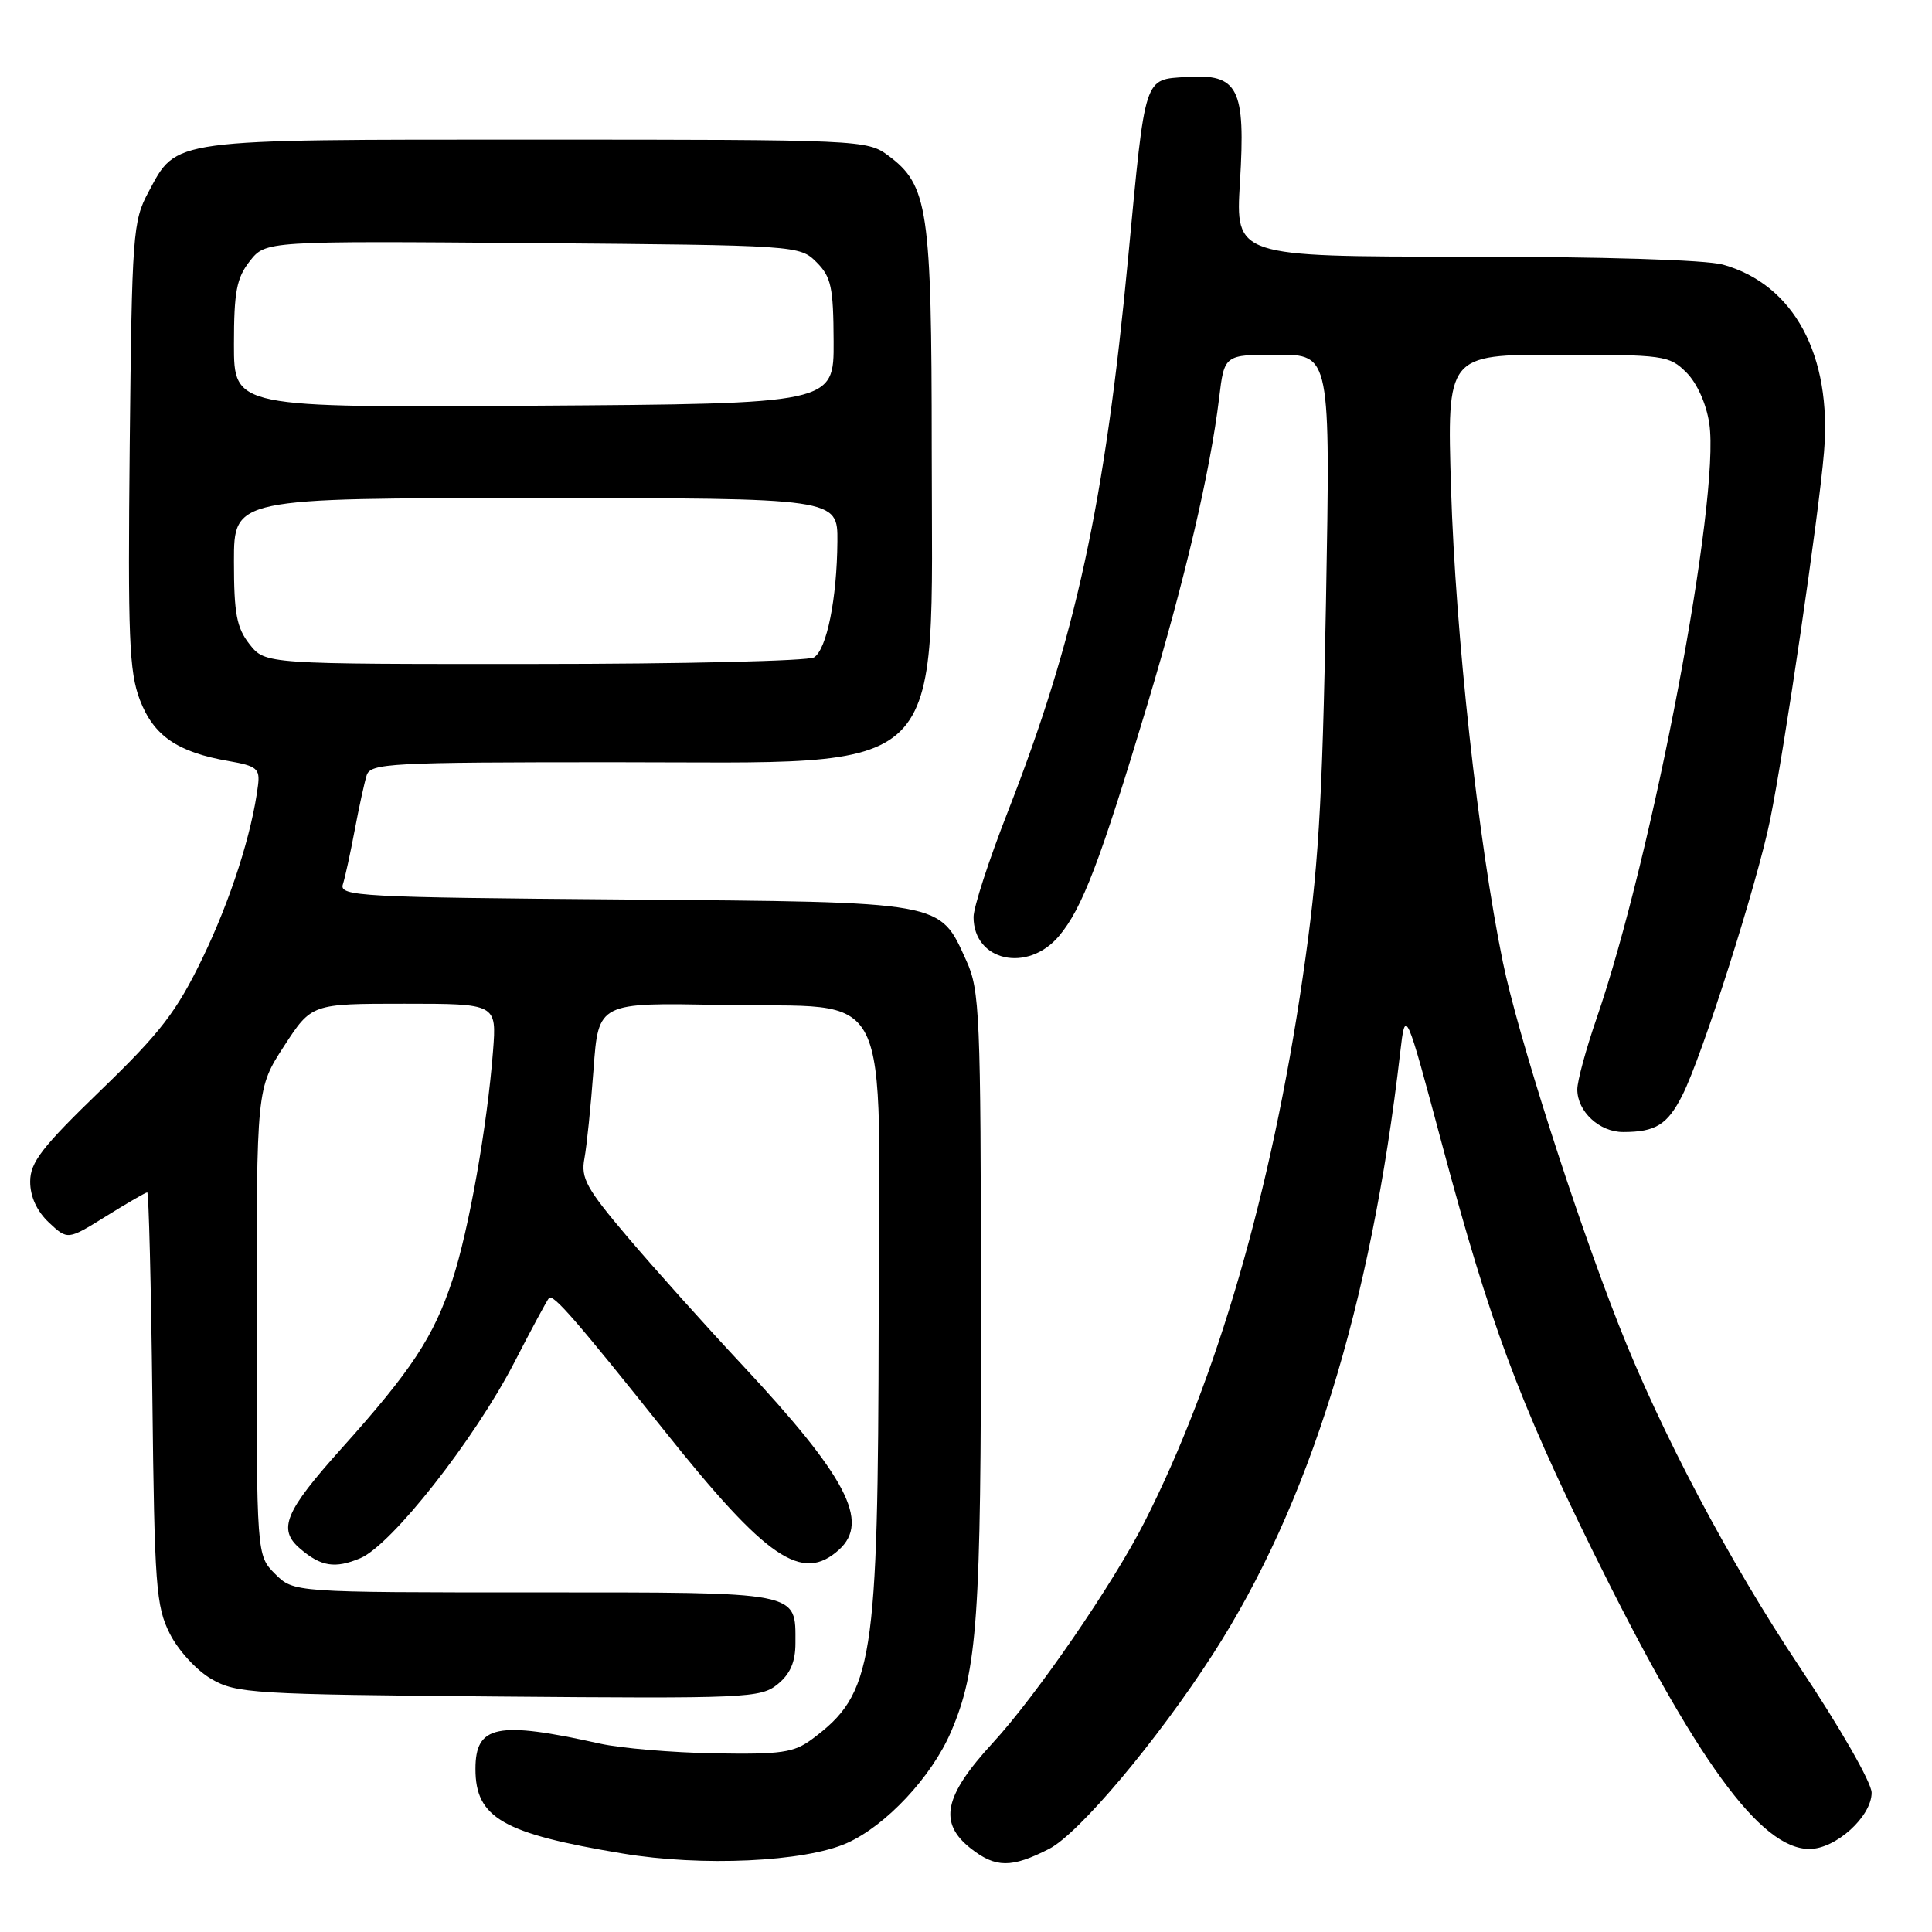 <?xml version="1.0" encoding="UTF-8" standalone="no"?>
<!DOCTYPE svg PUBLIC "-//W3C//DTD SVG 1.1//EN" "http://www.w3.org/Graphics/SVG/1.1/DTD/svg11.dtd" >
<svg xmlns="http://www.w3.org/2000/svg" xmlns:xlink="http://www.w3.org/1999/xlink" version="1.1" viewBox="0 0 256 256">
 <g >
 <path fill="currentColor"
d=" M 112.20 244.23 C 117.38 241.93 123.45 235.44 126.01 229.48 C 129.53 221.26 130.00 214.53 129.98 172.57 C 129.96 134.43 129.82 131.20 128.06 127.33 C 124.44 119.36 125.46 119.54 82.75 119.19 C 47.71 118.91 44.94 118.76 45.43 117.19 C 45.73 116.26 46.43 113.03 47.00 110.00 C 47.57 106.97 48.28 103.71 48.58 102.75 C 49.09 101.13 51.55 101.00 81.42 101.00 C 126.37 101.00 123.47 103.86 123.46 59.50 C 123.45 27.66 122.98 24.53 117.68 20.60 C 114.91 18.54 113.95 18.50 71.08 18.50 C 22.17 18.50 23.49 18.32 19.66 25.47 C 17.61 29.29 17.48 31.00 17.19 58.96 C 16.93 84.40 17.11 89.00 18.53 92.73 C 20.36 97.51 23.50 99.67 30.33 100.85 C 34.02 101.49 34.46 101.86 34.19 104.04 C 33.40 110.40 30.56 119.24 26.84 126.94 C 23.40 134.05 21.30 136.79 13.38 144.44 C 5.54 152.02 4.00 154.01 4.00 156.58 C 4.00 158.56 4.88 160.48 6.48 161.99 C 8.97 164.32 8.97 164.32 14.05 161.16 C 16.85 159.42 19.30 158.00 19.51 158.00 C 19.71 158.00 20.02 170.26 20.19 185.25 C 20.47 210.15 20.67 212.84 22.50 216.47 C 23.61 218.68 26.06 221.35 28.00 222.47 C 31.30 224.39 33.46 224.52 66.08 224.80 C 98.93 225.08 100.78 225.00 103.03 223.18 C 104.71 221.81 105.40 220.23 105.40 217.72 C 105.40 210.82 106.33 211.00 70.83 211.00 C 38.91 211.00 38.91 211.00 36.45 208.55 C 34.00 206.09 34.00 206.09 34.00 175.16 C 34.00 144.23 34.00 144.23 37.64 138.61 C 41.29 133.00 41.29 133.00 53.55 133.00 C 65.81 133.00 65.81 133.00 65.33 139.25 C 64.56 149.24 62.12 163.00 59.95 169.60 C 57.47 177.13 54.54 181.58 45.25 191.93 C 37.74 200.30 36.77 202.64 39.75 205.19 C 42.53 207.58 44.38 207.88 47.74 206.47 C 51.88 204.73 62.88 190.74 68.16 180.51 C 70.43 176.10 72.49 172.28 72.74 172.00 C 73.29 171.40 76.32 174.89 88.07 189.62 C 101.60 206.58 106.28 209.77 111.17 205.35 C 115.29 201.62 112.19 195.70 98.42 180.94 C 93.51 175.69 86.66 168.04 83.18 163.94 C 77.70 157.48 76.94 156.10 77.44 153.50 C 77.75 151.85 78.29 146.52 78.65 141.67 C 79.29 132.83 79.29 132.83 95.62 133.17 C 118.75 133.64 116.52 129.17 116.43 174.78 C 116.35 220.44 115.72 224.39 107.61 230.44 C 105.19 232.24 103.54 232.48 94.67 232.33 C 89.08 232.23 82.25 231.65 79.50 231.04 C 65.86 228.01 63.00 228.59 63.00 234.40 C 63.00 240.88 66.63 242.96 82.50 245.60 C 92.99 247.35 106.59 246.72 112.20 244.23 Z  M 139.01 244.99 C 142.95 242.98 153.34 230.63 160.72 219.18 C 173.47 199.40 181.64 173.17 185.53 139.50 C 186.23 133.50 186.23 133.50 191.15 151.90 C 197.41 175.29 201.25 185.63 211.04 205.50 C 224.72 233.25 233.26 245.00 239.76 245.00 C 243.25 245.00 248.00 240.70 248.00 237.54 C 248.00 236.21 243.81 228.89 238.43 220.84 C 229.13 206.89 220.06 189.75 214.47 175.50 C 208.66 160.71 201.11 137.08 199.14 127.50 C 195.88 111.64 192.86 84.03 192.27 64.75 C 191.73 47.00 191.73 47.00 206.41 47.00 C 220.53 47.00 221.18 47.09 223.47 49.37 C 224.88 50.79 226.10 53.52 226.49 56.12 C 227.97 66.01 219.01 113.30 211.56 134.93 C 210.15 139.01 209.00 143.25 209.00 144.35 C 209.00 147.28 211.92 150.00 215.07 150.00 C 219.39 150.00 220.94 149.03 222.92 145.13 C 225.55 139.94 232.81 117.15 234.54 108.68 C 236.44 99.37 240.99 68.38 241.69 59.93 C 242.77 47.07 237.70 37.68 228.28 35.06 C 226.02 34.43 212.23 34.01 194.10 34.01 C 163.70 34.00 163.70 34.00 164.30 24.15 C 165.06 11.63 164.10 9.75 157.19 10.20 C 151.54 10.57 151.79 9.79 149.50 34.00 C 146.41 66.72 142.54 84.54 133.52 107.61 C 131.03 113.97 129.00 120.22 129.00 121.51 C 129.00 127.37 136.18 128.96 140.33 124.02 C 143.40 120.37 145.74 114.25 151.99 93.50 C 157.01 76.80 160.36 62.52 161.54 52.75 C 162.23 47.00 162.23 47.00 169.26 47.00 C 176.29 47.00 176.29 47.00 175.70 79.75 C 175.20 107.23 174.70 115.25 172.61 129.56 C 168.47 157.93 161.23 182.85 151.63 201.72 C 147.47 209.90 137.34 224.65 131.54 230.95 C 125.06 238.00 124.33 241.54 128.63 244.93 C 131.93 247.52 134.04 247.53 139.01 244.99 Z  M 33.07 85.37 C 31.35 83.18 31.00 81.31 31.00 74.37 C 31.00 66.00 31.00 66.00 71.00 66.00 C 111.00 66.00 111.00 66.00 110.96 71.75 C 110.90 79.35 109.55 86.04 107.86 87.11 C 107.11 87.58 90.45 87.98 70.82 87.98 C 35.15 88.00 35.15 88.00 33.07 85.37 Z  M 31.00 45.65 C 31.00 38.65 31.35 36.83 33.10 34.60 C 35.20 31.93 35.20 31.93 70.57 32.21 C 105.70 32.50 105.96 32.52 108.19 34.74 C 110.14 36.69 110.43 38.05 110.46 45.24 C 110.50 53.50 110.50 53.50 70.75 53.76 C 31.00 54.02 31.00 54.02 31.00 45.65 Z "/>
</g>
</svg>